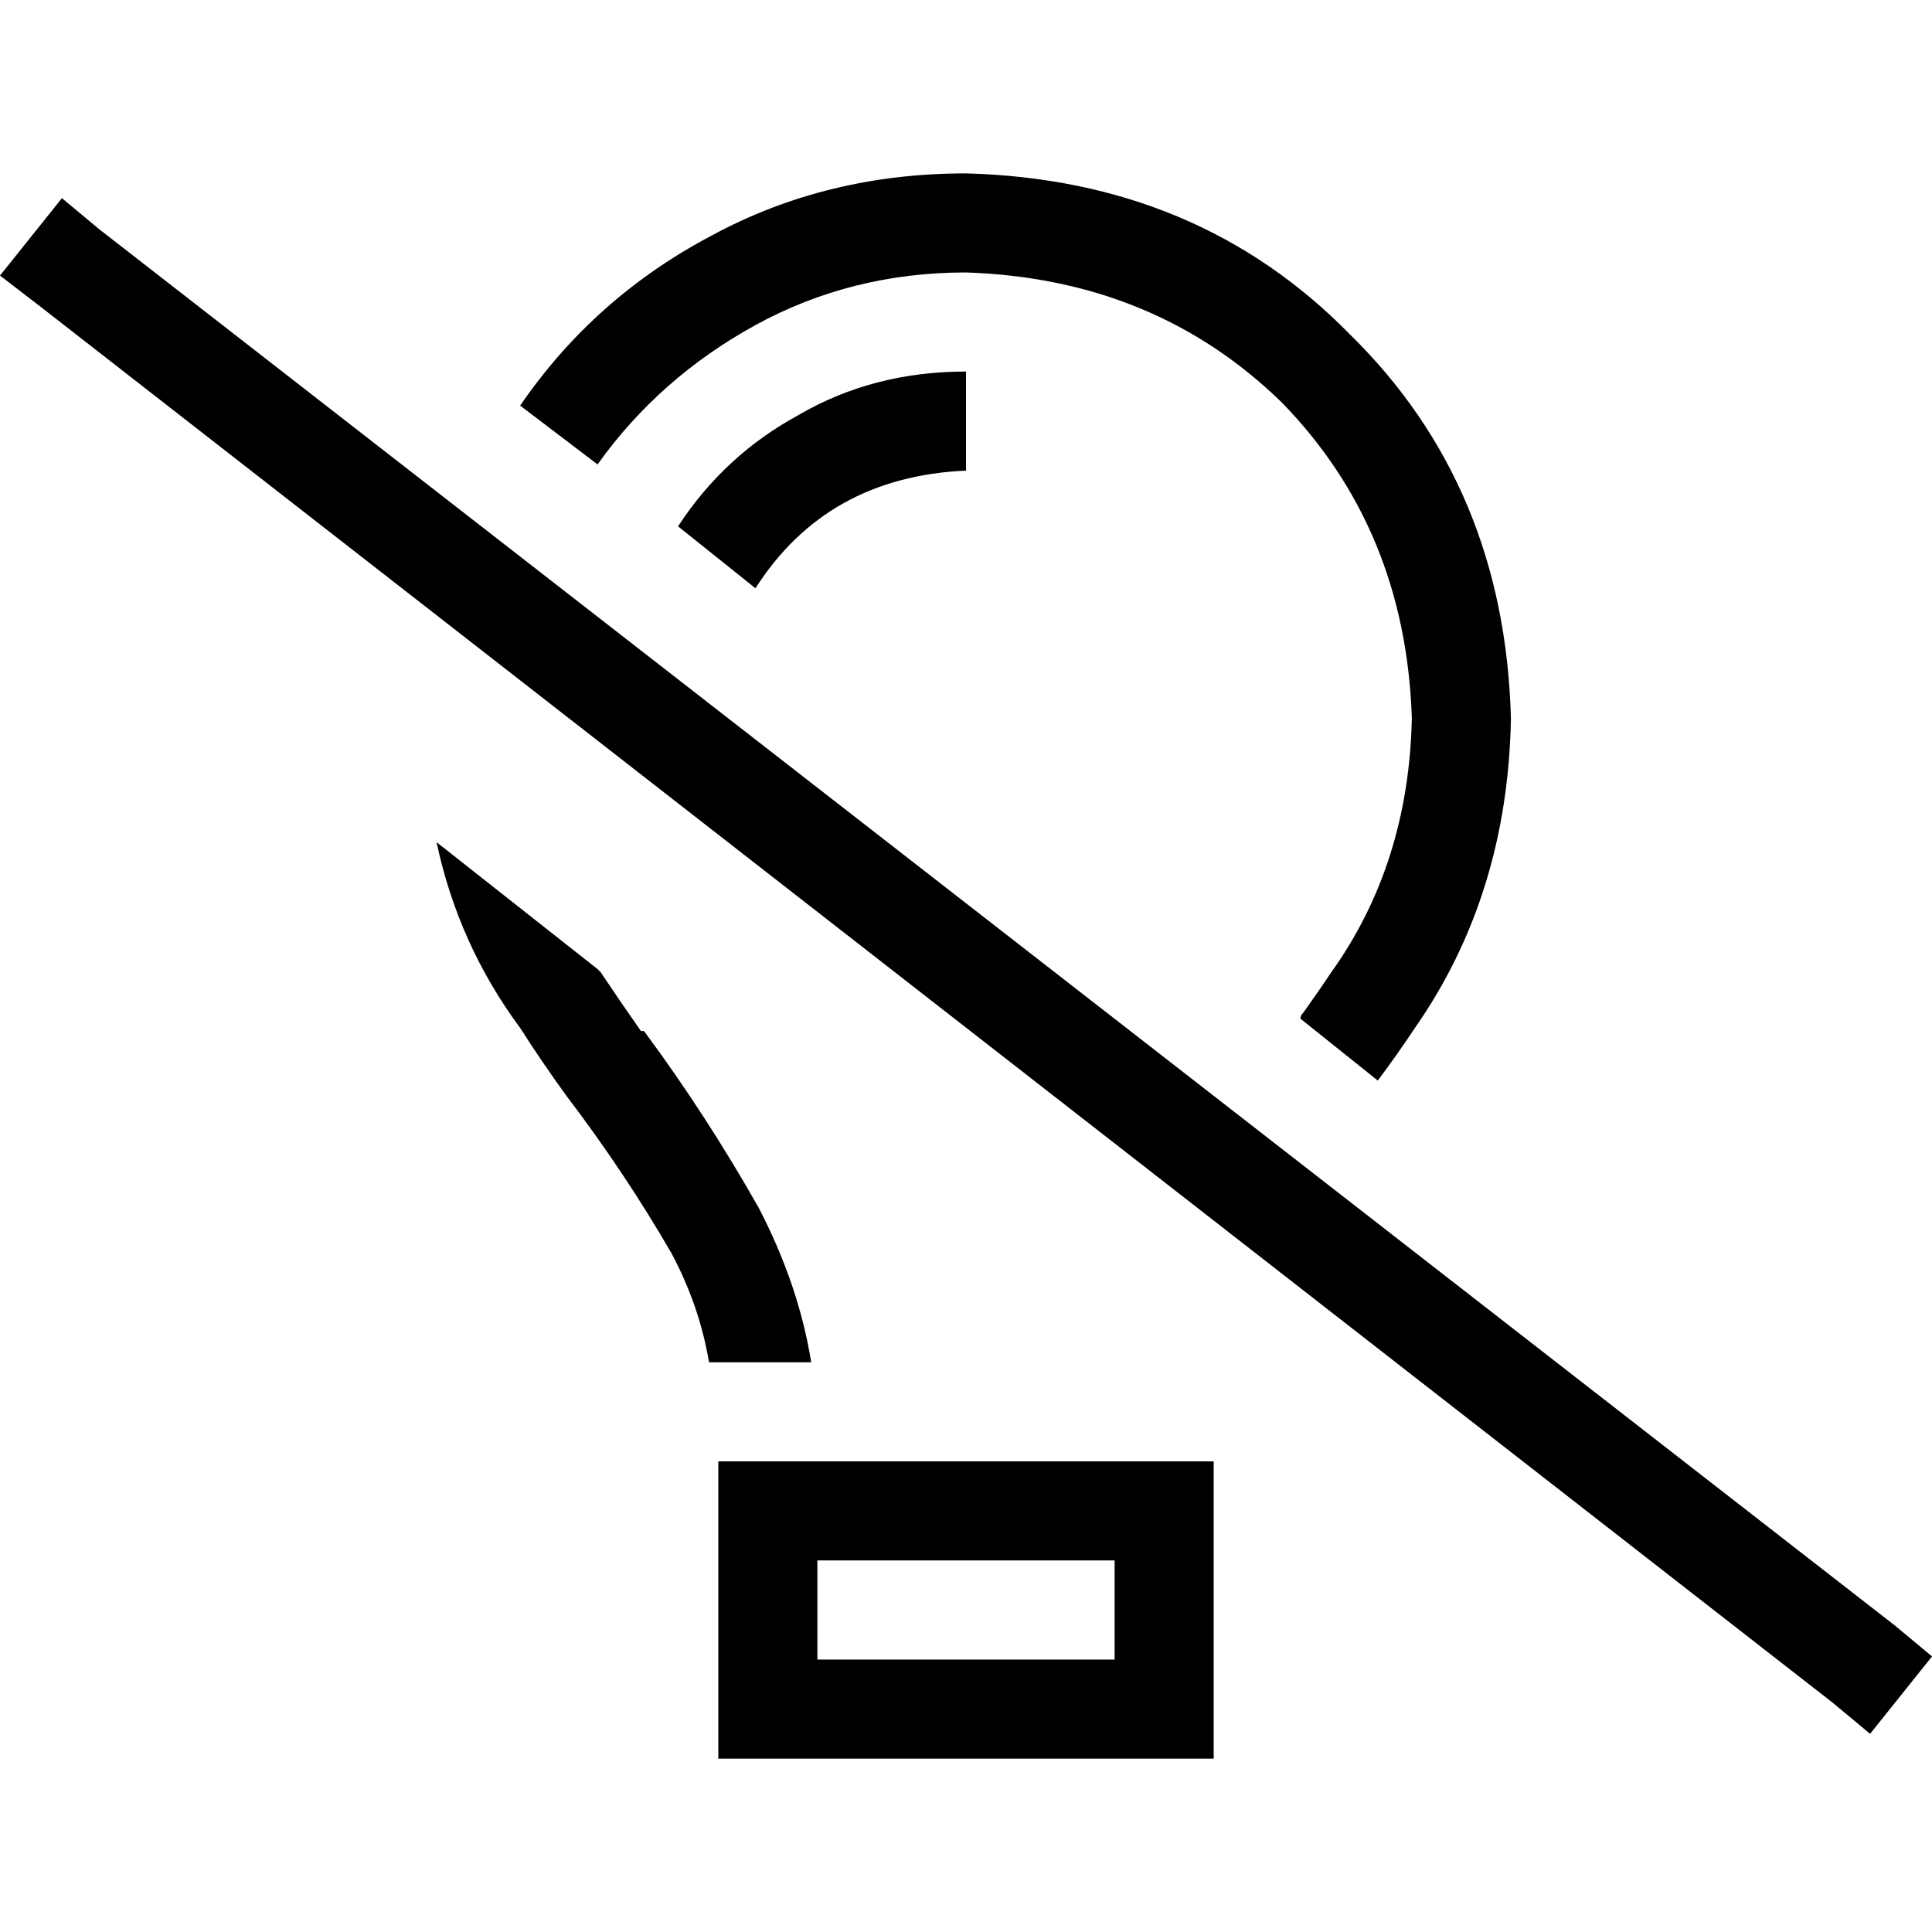 <svg xmlns="http://www.w3.org/2000/svg" viewBox="0 0 512 512">
  <path d="M 352.821 257.641 Q 349.538 262.564 345.436 268.308 L 345.436 268.308 L 345.436 268.308 Q 344.615 269.128 344.615 269.949 L 365.128 286.359 L 365.128 286.359 Q 370.051 279.795 374.974 272.41 Q 399.59 237.128 400.41 190.359 Q 398.769 128.821 357.744 88.615 Q 317.538 47.59 256 45.949 Q 219.077 45.949 188.718 62.359 Q 157.538 78.769 137.846 107.487 L 158.359 123.077 L 158.359 123.077 Q 174.769 100.103 200.205 86.154 Q 225.641 72.205 256 72.205 Q 306.051 73.846 339.692 106.667 Q 372.513 140.308 374.154 190.359 Q 373.333 228.923 352.821 257.641 L 352.821 257.641 Z M 179.692 139.487 L 200.205 155.897 L 179.692 139.487 L 200.205 155.897 Q 219.077 126.359 256 124.718 L 256 98.462 L 256 98.462 Q 231.385 98.462 211.692 109.949 Q 192 120.615 179.692 139.487 L 179.692 139.487 Z M 158.359 256.821 L 115.692 223.179 L 158.359 256.821 L 115.692 223.179 Q 121.436 250.256 137.846 272.41 Q 143.59 281.436 150.154 290.462 Q 150.154 290.462 150.154 290.462 L 150.154 290.462 L 150.154 290.462 L 150.154 290.462 L 150.154 290.462 L 150.154 290.462 L 150.154 290.462 L 150.154 290.462 L 150.154 290.462 Q 165.744 310.974 178.051 332.308 Q 185.436 346.256 187.897 361.026 L 214.974 361.026 L 214.974 361.026 Q 211.692 340.513 201.026 320 Q 187.077 295.385 170.667 273.231 Q 170.667 273.231 169.846 273.231 L 169.846 273.231 L 169.846 273.231 Q 164.103 265.026 159.179 257.641 L 158.359 256.821 L 158.359 256.821 Z M 216.615 413.538 L 295.385 413.538 L 216.615 413.538 L 295.385 413.538 L 295.385 439.795 L 295.385 439.795 L 216.615 439.795 L 216.615 439.795 L 216.615 413.538 L 216.615 413.538 Z M 190.359 413.538 L 190.359 439.795 L 190.359 413.538 L 190.359 439.795 L 190.359 466.051 L 190.359 466.051 L 216.615 466.051 L 321.641 466.051 L 321.641 439.795 L 321.641 439.795 L 321.641 413.538 L 321.641 413.538 L 321.641 387.282 L 321.641 387.282 L 295.385 387.282 L 190.359 387.282 L 190.359 413.538 L 190.359 413.538 Z M 26.256 60.718 L 16.41 52.513 L 26.256 60.718 L 16.41 52.513 L 0 73.026 L 0 73.026 L 10.667 81.231 L 10.667 81.231 L 485.744 451.282 L 485.744 451.282 L 495.59 459.487 L 495.59 459.487 L 512 438.974 L 512 438.974 L 502.154 430.769 L 502.154 430.769 L 26.256 60.718 L 26.256 60.718 Z" />
</svg>